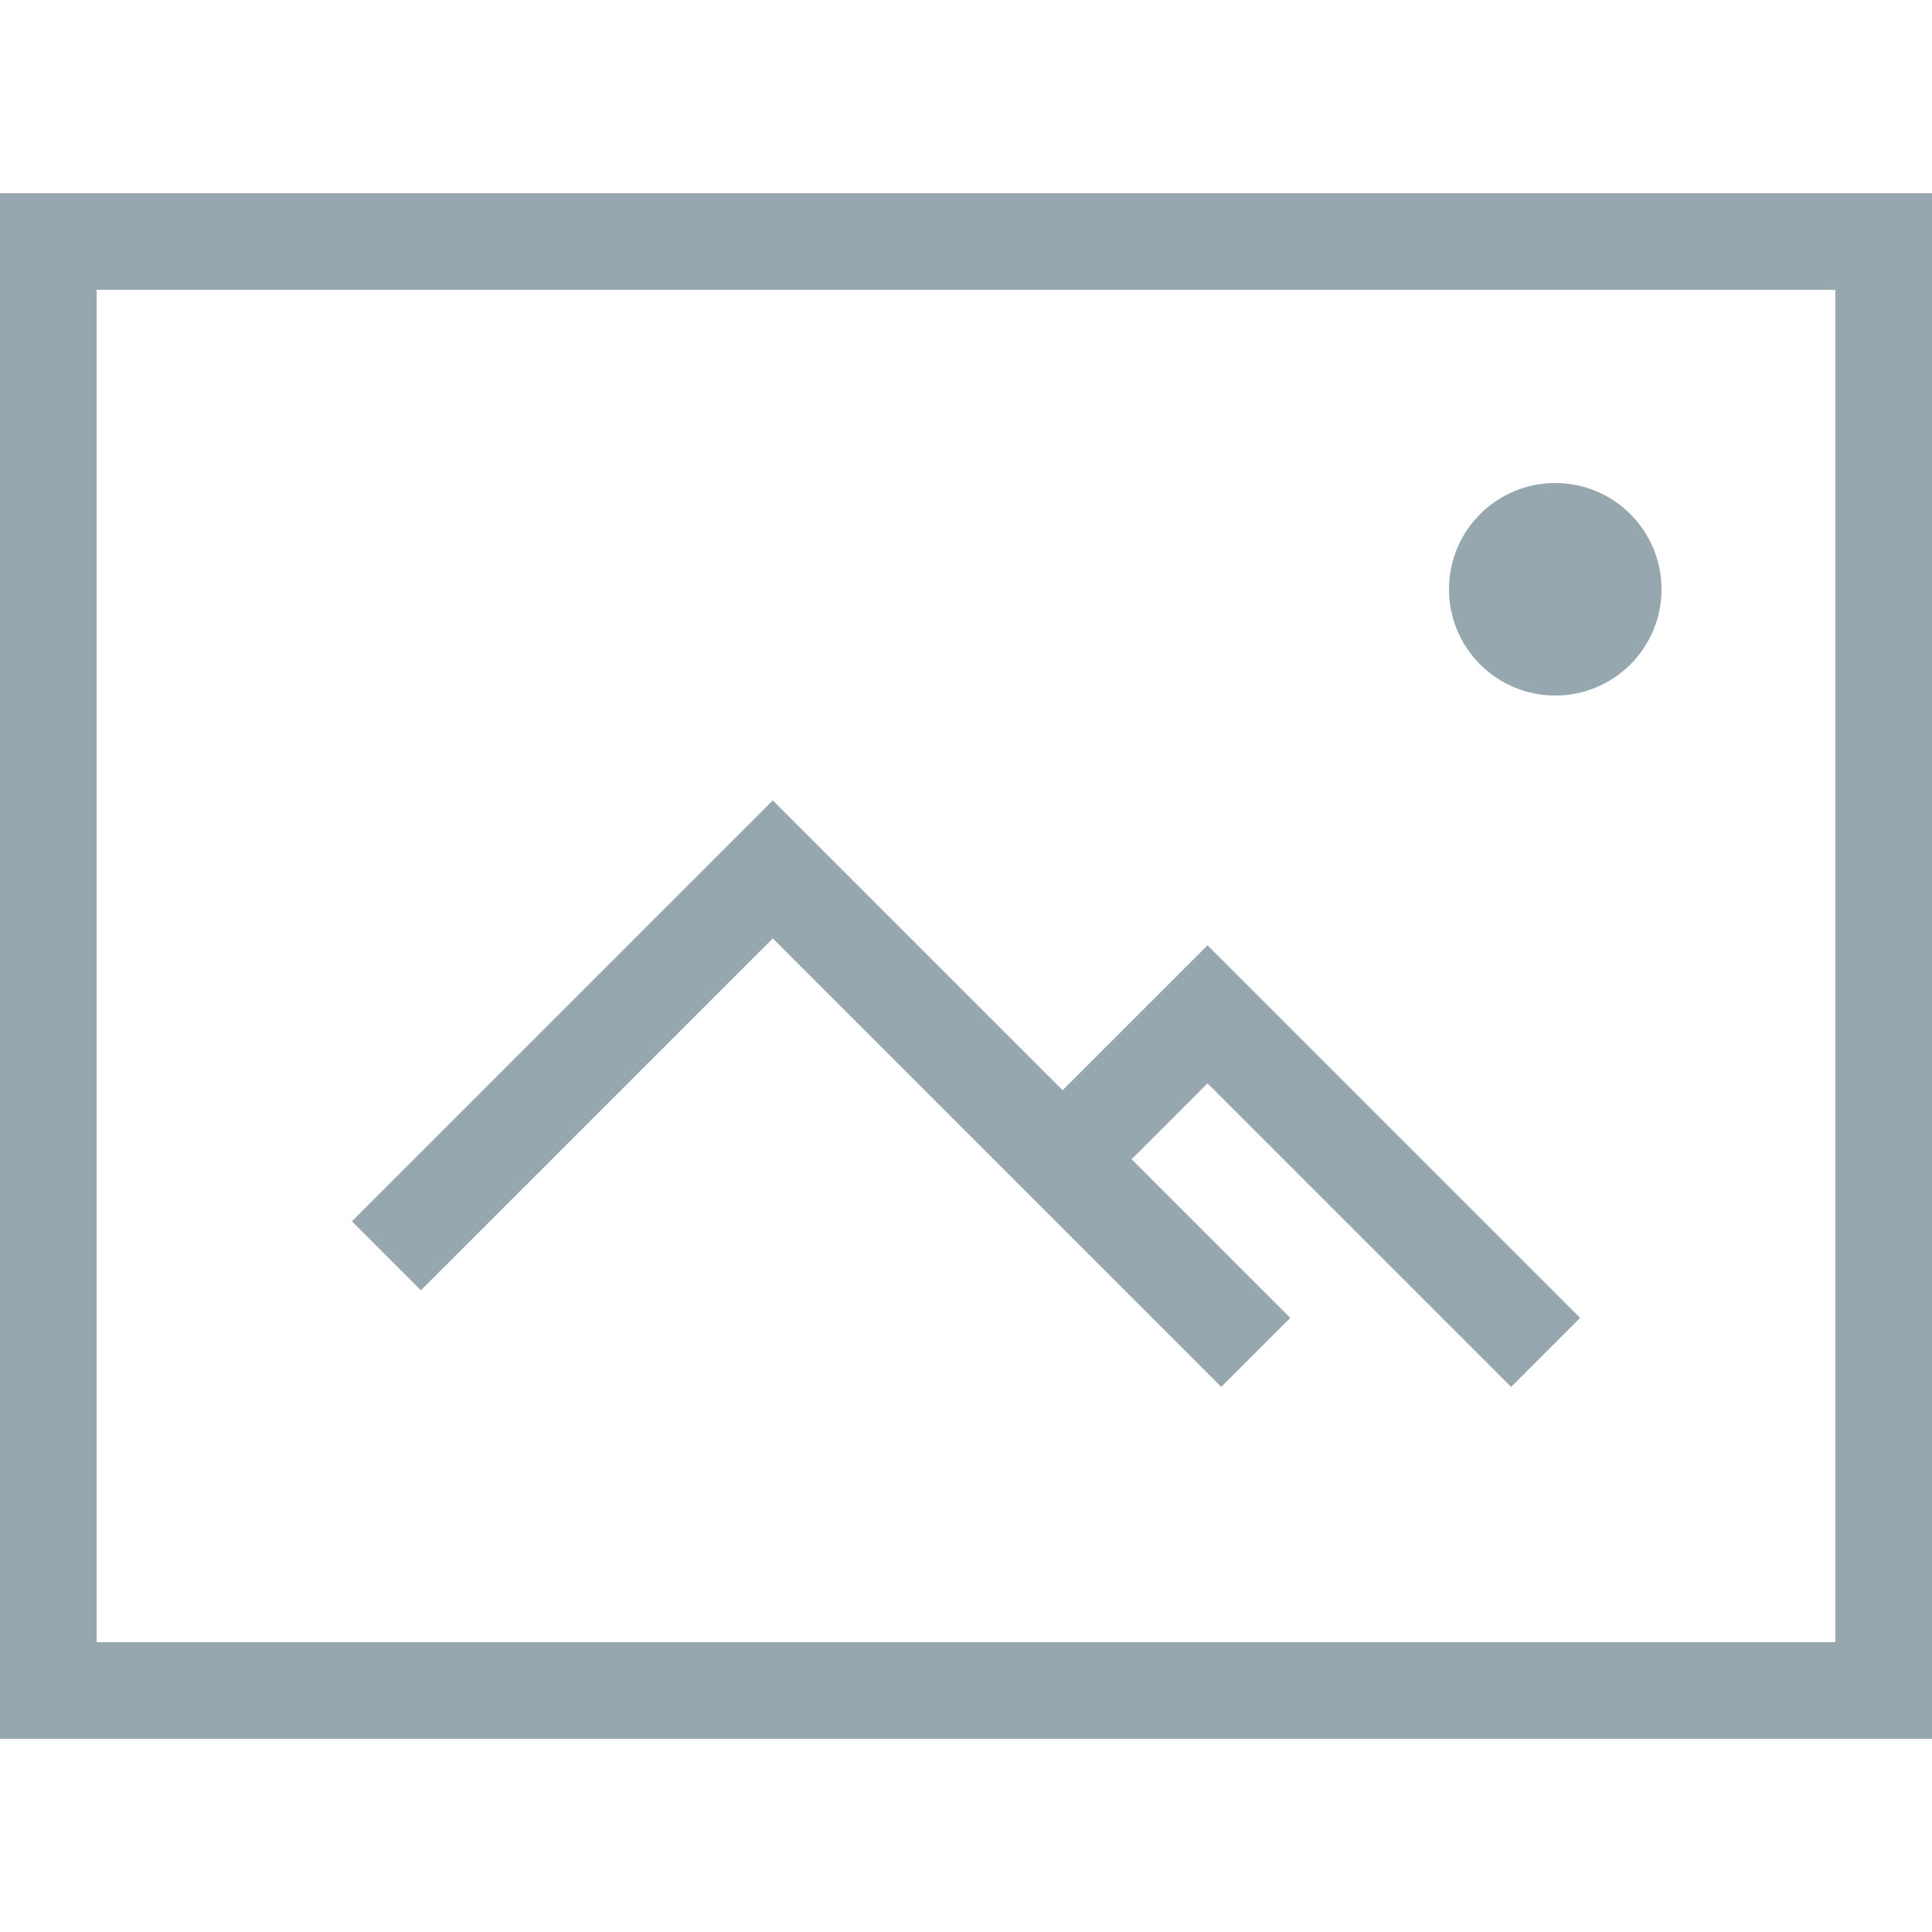 <?xml version="1.0" encoding="utf-8"?>
<!-- Generator: Adobe Illustrator 22.1.0, SVG Export Plug-In . SVG Version: 6.00 Build 0)  -->
<svg version="1.1" id="Camada_1" xmlns="http://www.w3.org/2000/svg" xmlns:xlink="http://www.w3.org/1999/xlink" x="0px" y="0px"
	 viewBox="0 0 20 20" style="enable-background:new 0 0 20 20;" xml:space="preserve">
<style type="text/css">
	.st0{fill:#96A7AF;}
	.st1{fill:none;stroke:#96A7AF;}
	.st2{fill:none;stroke:#96A7AF;stroke-width:1.01;}
</style>
<circle class="st0" cx="16.1" cy="6.1" r="1.1"/>
<rect x="0.5" y="2.5" class="st1" width="19" height="15"/>
<polyline class="st2" points="4,13 8,9 13,14 "/>
<polyline class="st2" points="11,12 12.5,10.5 16,14 "/>
</svg>
